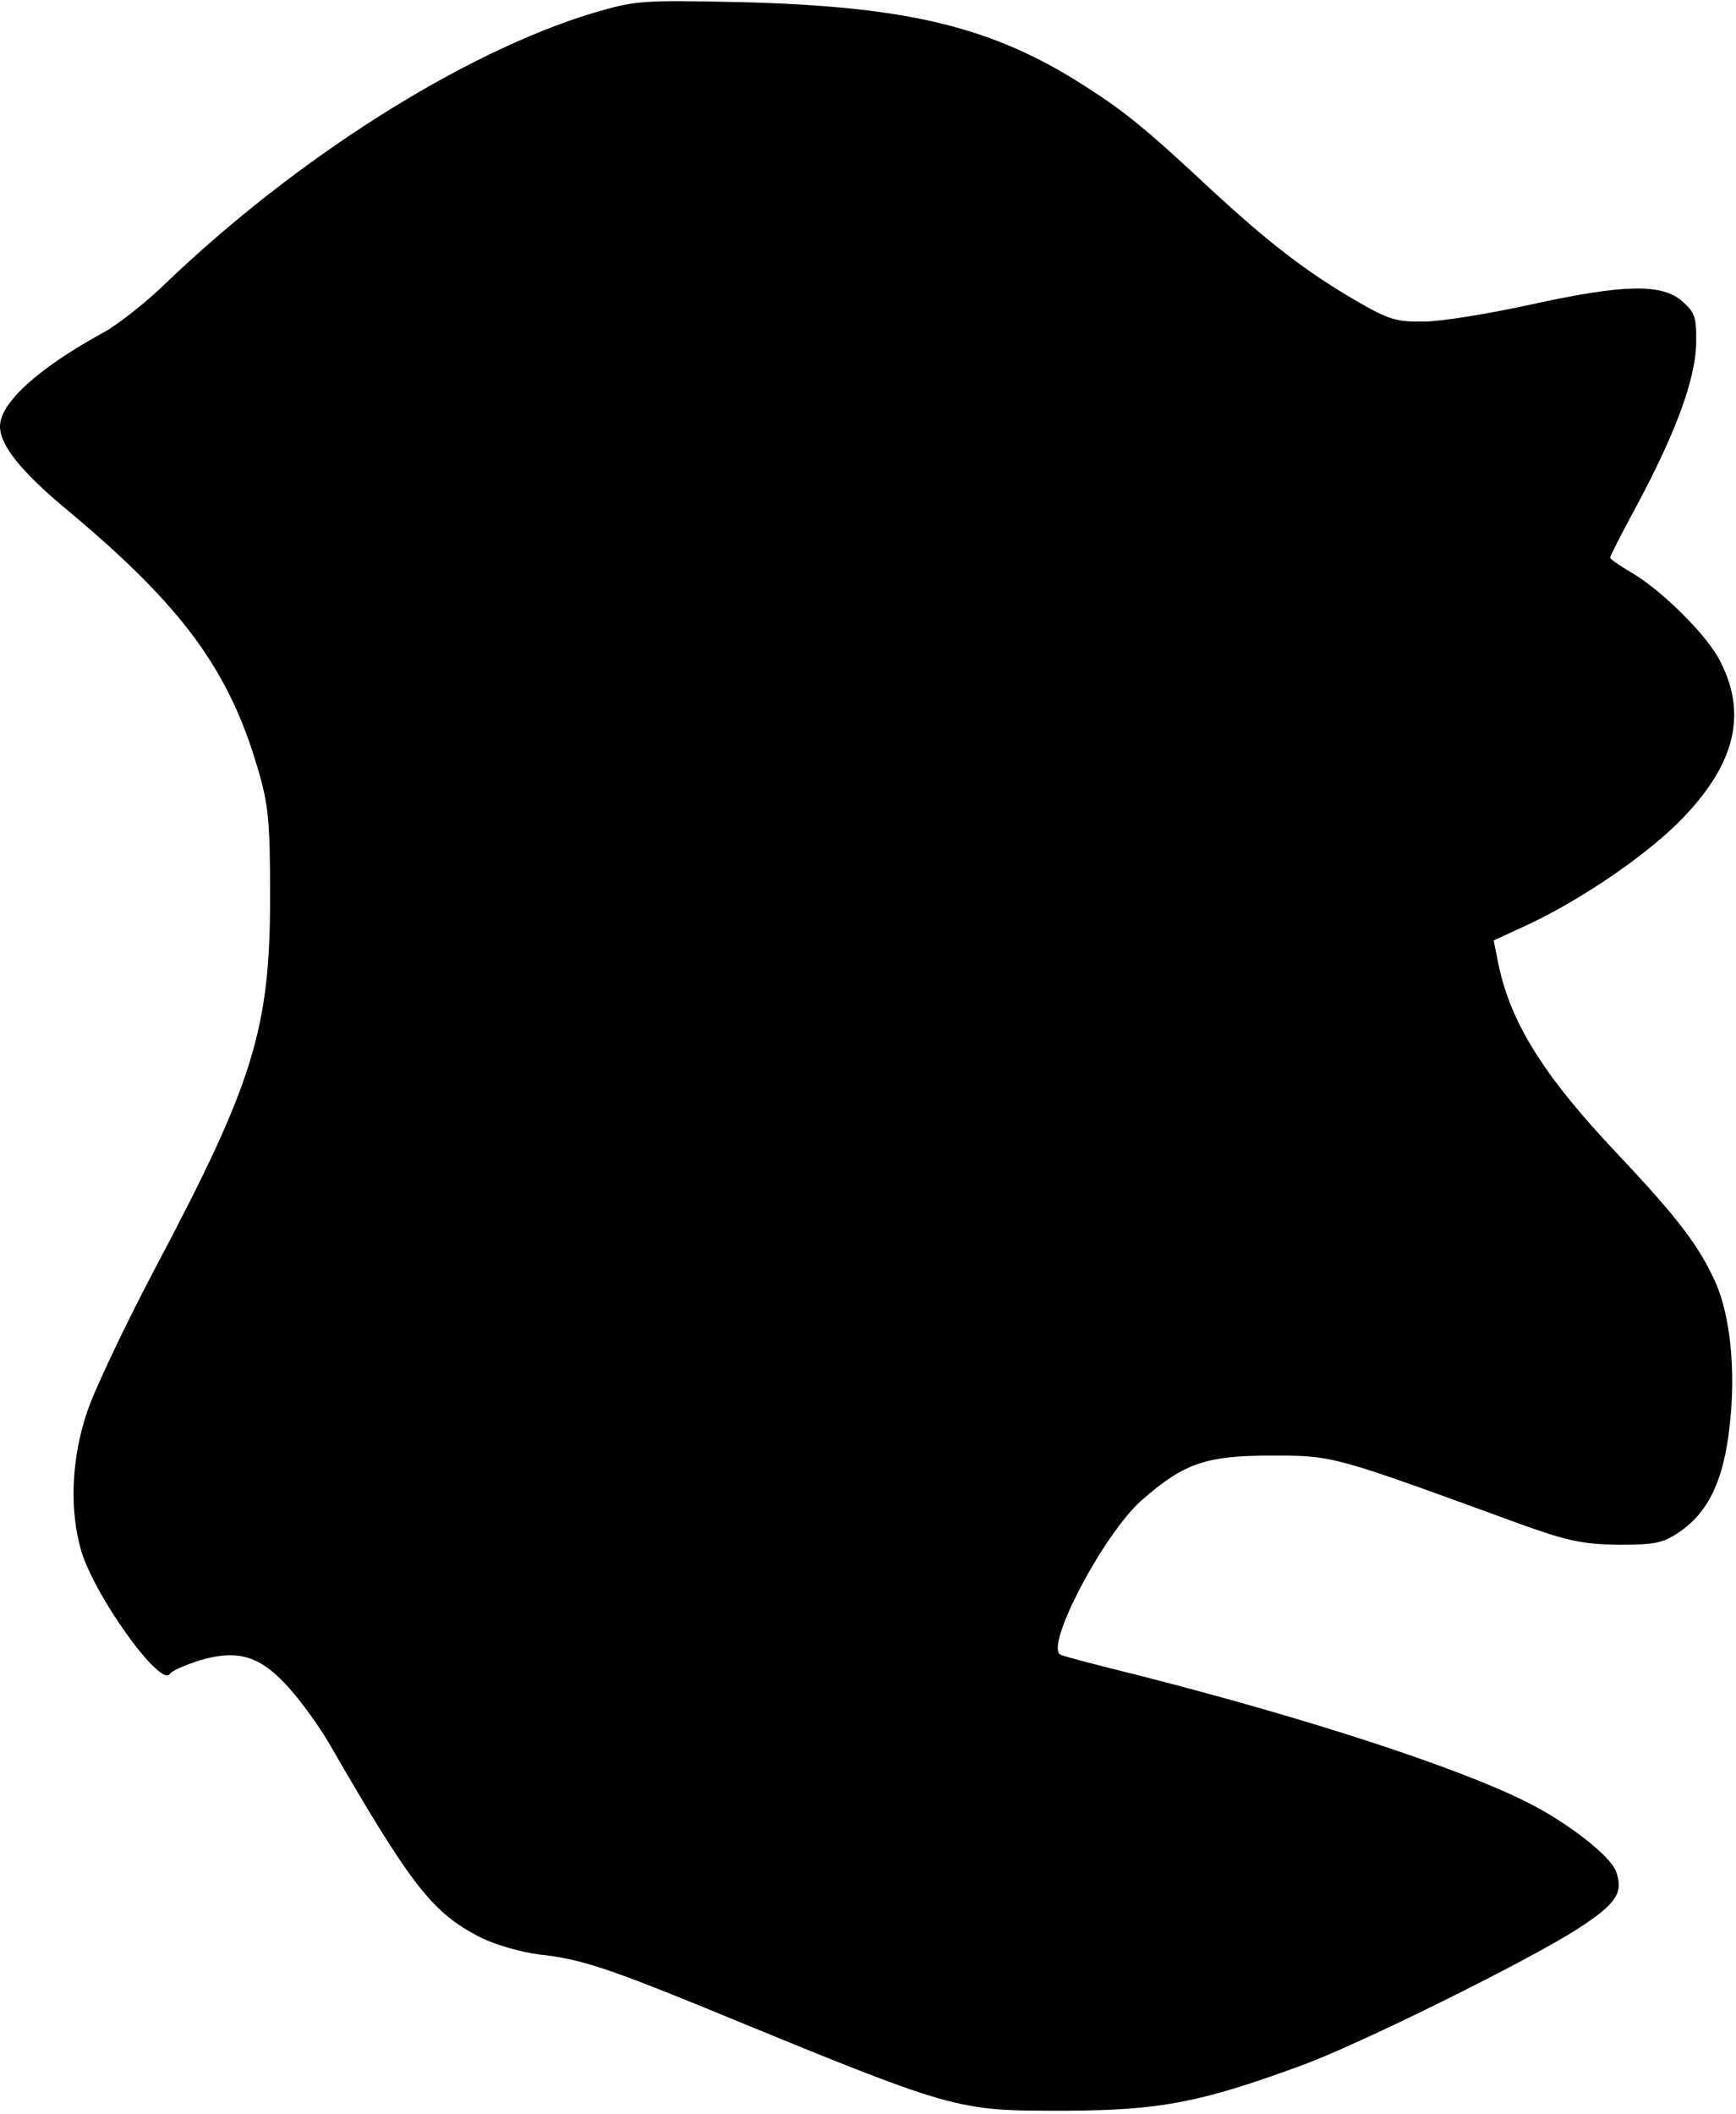 <?xml version="1.0" standalone="no"?>
<!DOCTYPE svg PUBLIC "-//W3C//DTD SVG 20010904//EN"
 "http://www.w3.org/TR/2001/REC-SVG-20010904/DTD/svg10.dtd">
<svg version="1.0" xmlns="http://www.w3.org/2000/svg"
 width="331pt" height="403pt" viewBox="0 0 331 403"
 preserveAspectRatio="xMidYMid meet">
<g transform="translate(0,403) scale(0.1,-0.1)"
fill="#000000" stroke="none">
<path d="M1130 4005 c-247 -75 -565 -276 -815 -516 -38 -37 -92 -79 -118 -93
-124 -68 -197 -134 -197 -179 0 -36 41 -87 129 -160 218 -182 308 -304 363
-494 20 -67 23 -101 23 -243 0 -251 -32 -354 -215 -700 -60 -113 -120 -240
-134 -282 -30 -89 -34 -187 -11 -265 26 -87 152 -262 169 -234 4 6 30 17 58
26 73 21 115 8 170 -54 24 -27 57 -73 74 -102 158 -274 198 -326 291 -373 28
-14 78 -28 110 -32 75 -8 126 -24 303 -96 501 -206 488 -202 705 -202 175 1
252 15 443 85 109 39 434 200 529 261 76 49 89 70 74 111 -12 30 -93 93 -169
131 -131 66 -416 159 -737 241 -77 19 -146 37 -152 40 -34 12 81 231 154 295
81 71 123 85 248 85 119 0 116 0 475 -131 89 -32 118 -38 186 -39 70 0 85 3
117 25 55 38 84 99 95 203 12 104 1 209 -27 272 -31 69 -71 122 -185 243 -145
153 -209 256 -231 374 l-7 35 67 31 c104 49 232 137 296 205 98 103 120 197
69 296 -24 49 -110 134 -167 168 -24 14 -43 27 -43 30 0 3 22 46 49 96 76 141
113 243 115 310 1 53 -2 61 -27 83 -39 34 -113 32 -290 -7 -78 -17 -169 -32
-202 -32 -53 -1 -68 4 -130 40 -96 56 -164 109 -272 208 -126 118 -168 152
-243 200 -177 114 -338 153 -660 161 -188 4 -198 3 -280 -21z"/>
</g>
</svg>
